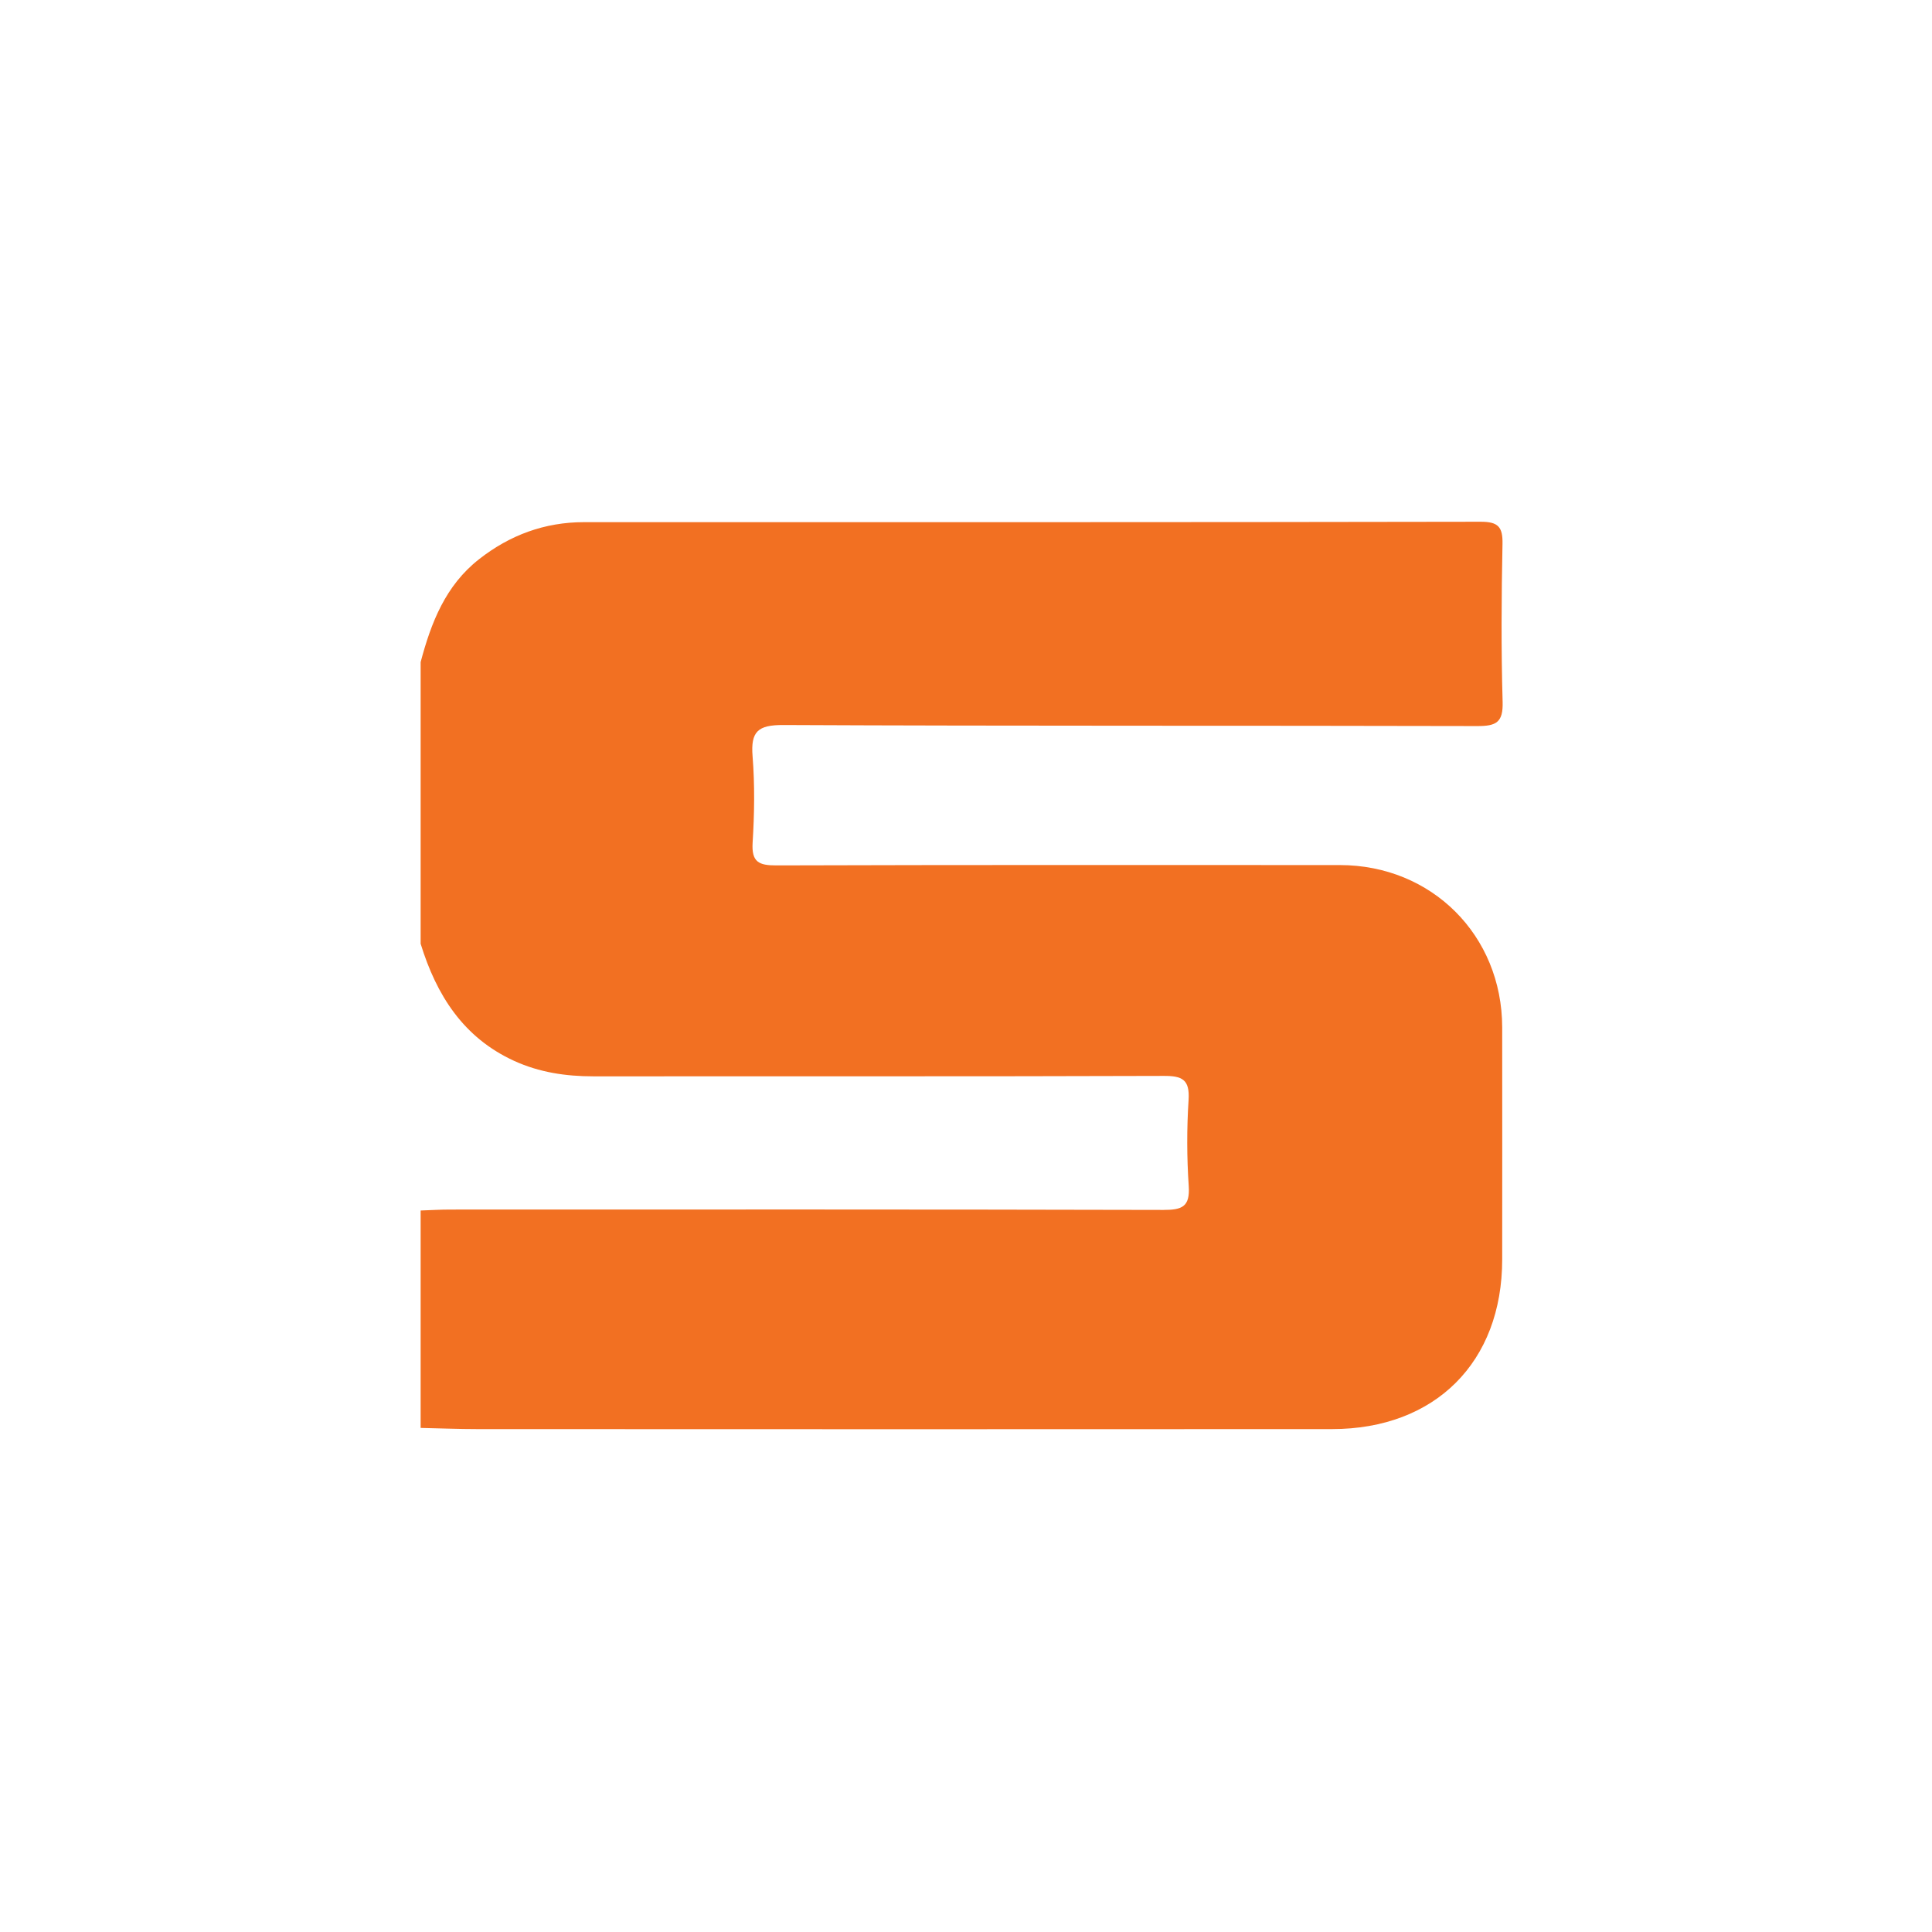 <svg width="90" height="90" viewBox="0 0 90 90" fill="none" xmlns="http://www.w3.org/2000/svg">
<path d="M19.595 30.843C20.083 29.005 20.753 27.273 22.319 26.048C23.753 24.925 25.372 24.324 27.205 24.324C41.13 24.324 55.053 24.331 68.978 24.305C69.793 24.305 70.008 24.547 69.992 25.337C69.943 27.789 69.927 30.246 69.998 32.699C70.026 33.652 69.699 33.825 68.824 33.823C58.044 33.795 47.267 33.825 36.488 33.774C35.304 33.77 34.966 34.076 35.058 35.23C35.164 36.563 35.143 37.915 35.06 39.253C35.005 40.16 35.348 40.317 36.172 40.314C44.919 40.287 53.665 40.296 62.411 40.298C66.694 40.298 69.971 43.571 69.978 47.856C69.985 51.46 69.978 55.066 69.978 58.67C69.978 63.448 66.86 66.571 62.051 66.573C48.78 66.582 35.507 66.578 22.236 66.573C21.356 66.573 20.474 66.536 19.595 66.518C19.595 63.142 19.595 59.766 19.595 56.39C20.053 56.374 20.511 56.346 20.972 56.346C32.048 56.344 43.125 56.335 54.201 56.363C55.06 56.363 55.44 56.22 55.376 55.255C55.286 53.919 55.283 52.57 55.369 51.234C55.428 50.283 55.067 50.115 54.201 50.12C45.347 50.15 36.495 50.133 27.64 50.14C26.358 50.14 25.124 49.956 23.951 49.42C21.579 48.335 20.331 46.352 19.595 43.964V30.845V30.843Z" fill="#F27022"/>
</svg>
